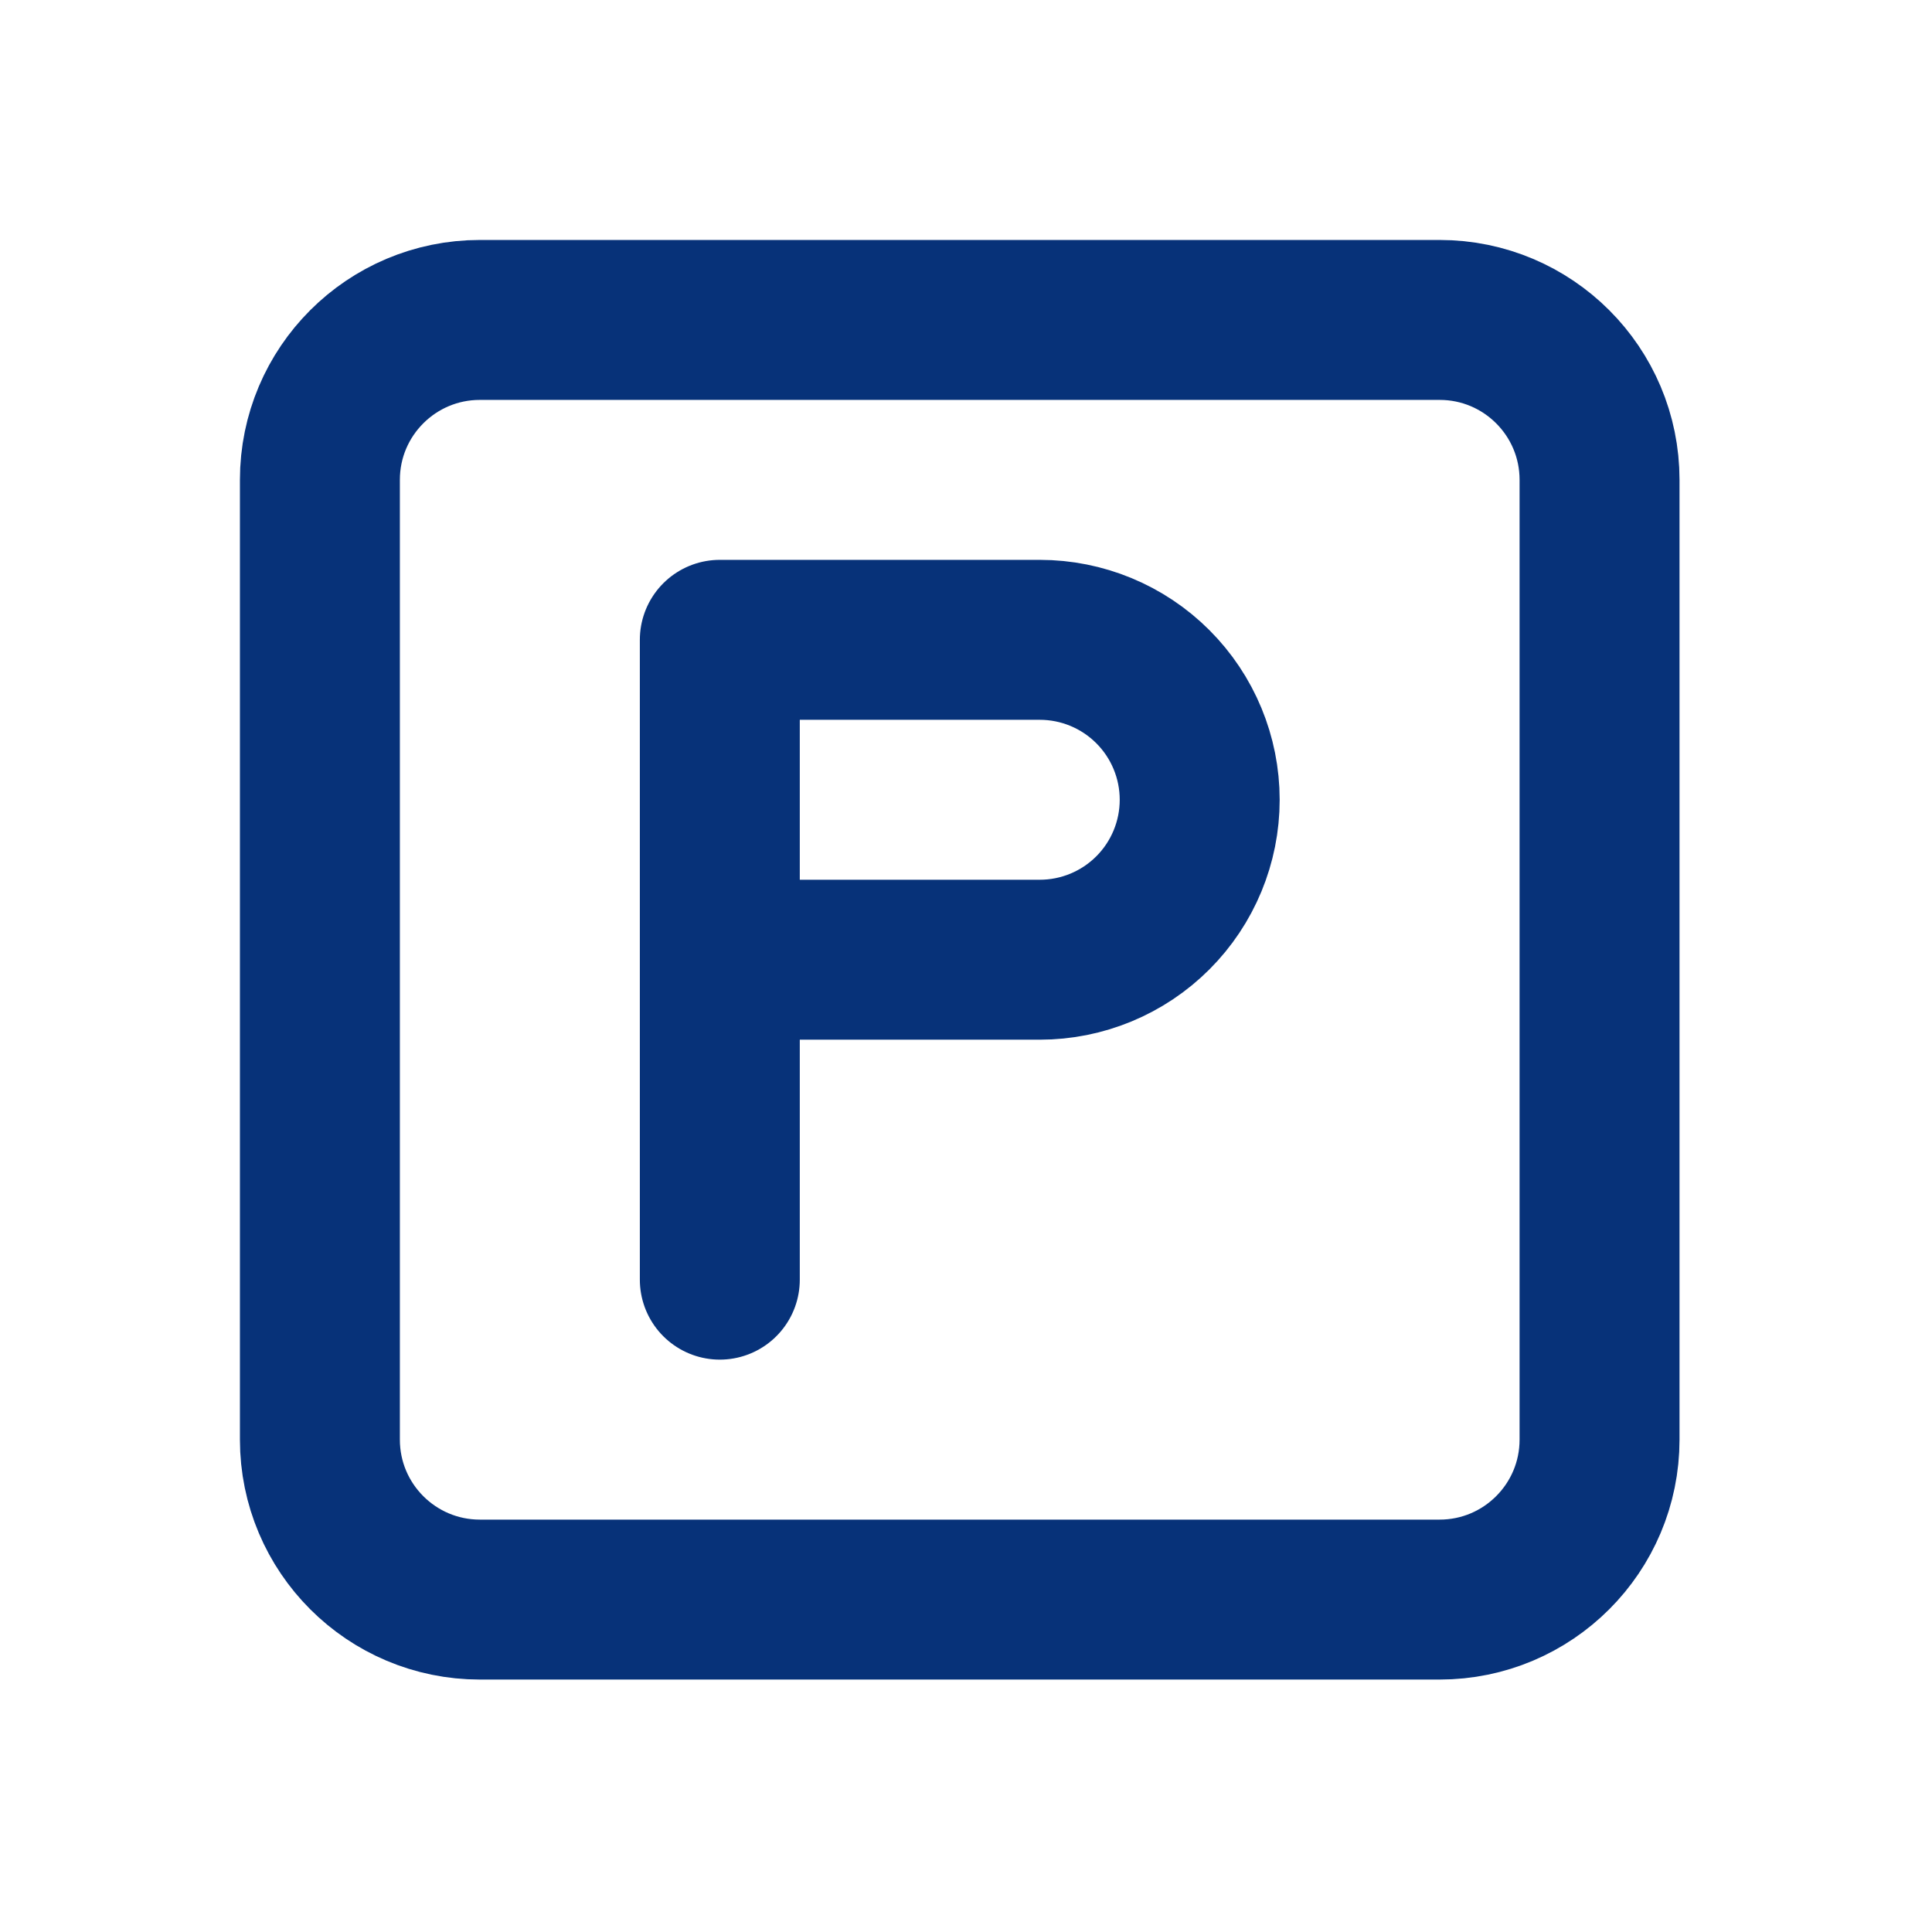 <svg width="52" height="52" viewBox="0 0 52 52" fill="none" xmlns="http://www.w3.org/2000/svg">
<path d="M38.747 8.611H12.916C10.538 8.611 8.61 10.538 8.61 12.916V38.747C8.61 41.125 10.538 43.053 12.916 43.053H38.747C41.125 43.053 43.052 41.125 43.052 38.747V12.916C43.052 10.538 41.125 8.611 38.747 8.611Z" stroke="#073279" stroke-width="4.305" stroke-linecap="round" stroke-linejoin="round"/>
<path d="M19.374 34.442V17.221H27.985C29.126 17.221 30.221 17.674 31.029 18.482C31.836 19.289 32.29 20.384 32.29 21.526C32.29 22.668 31.836 23.763 31.029 24.57C30.221 25.378 29.126 25.831 27.985 25.831H19.374" stroke="#073279" stroke-width="4.305" stroke-linecap="round" stroke-linejoin="round"/>
</svg>
